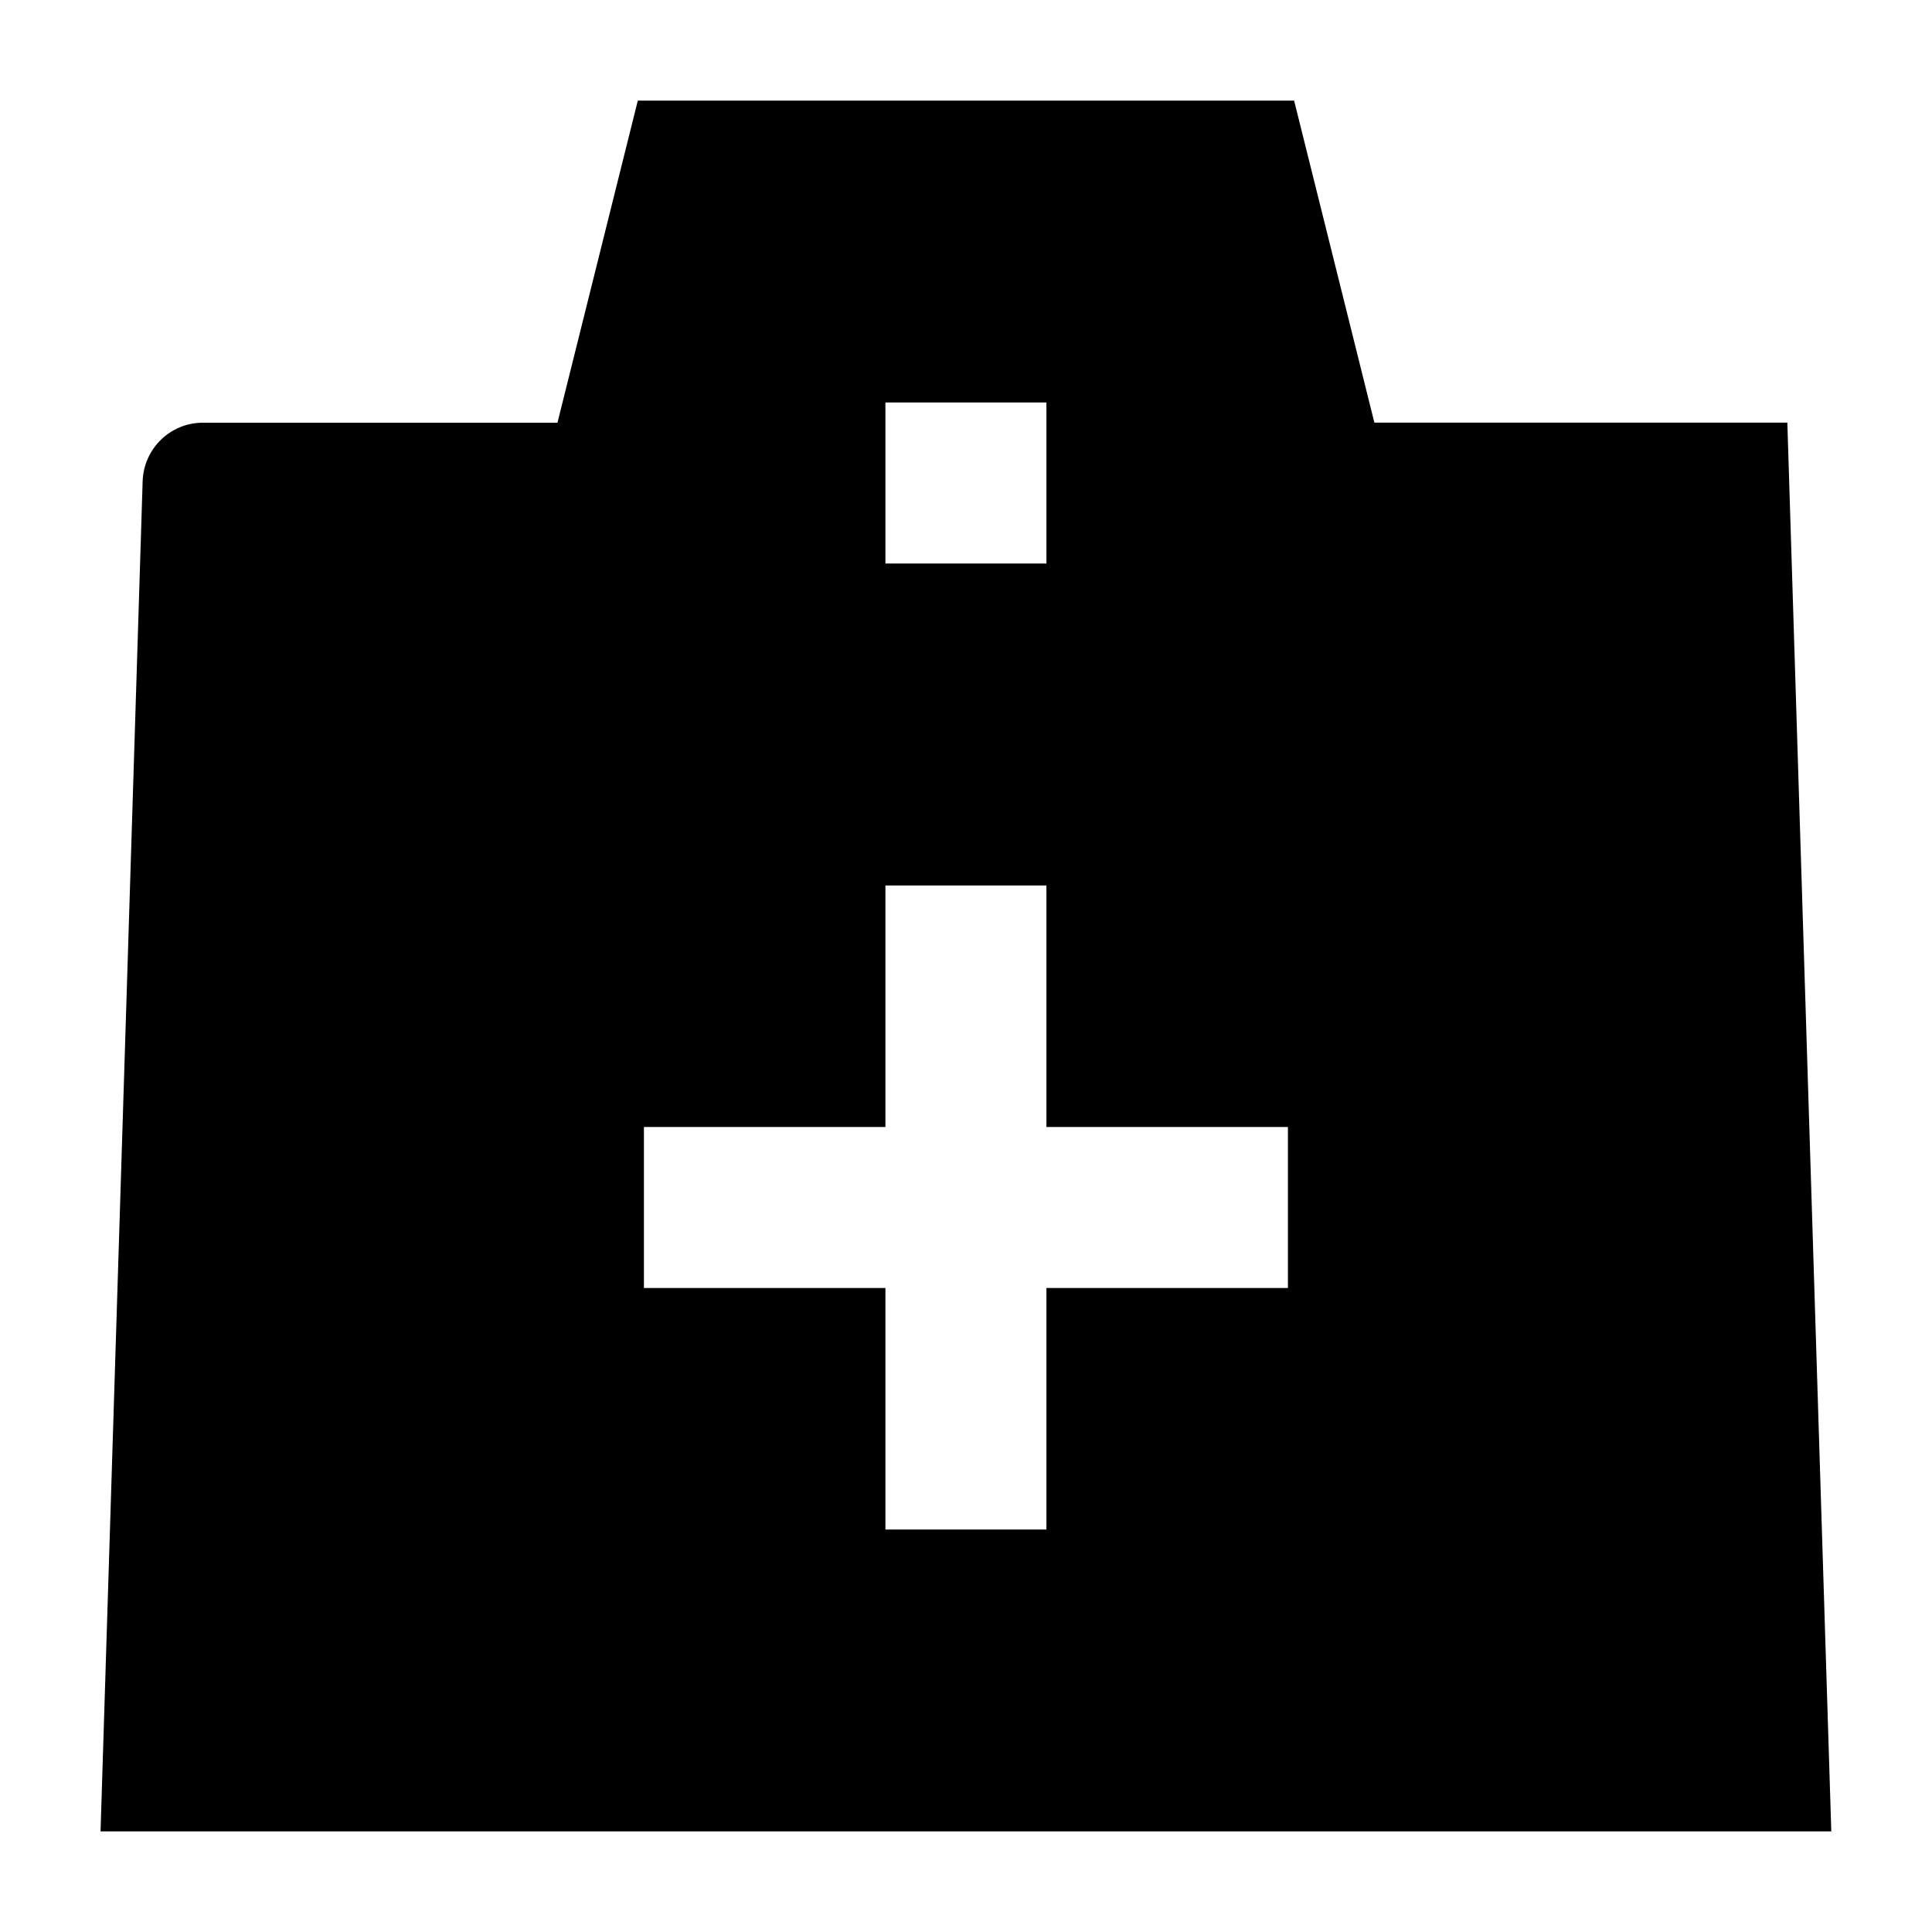 <svg width="24" height="24" viewBox="0 0 24 24" xmlns="http://www.w3.org/2000/svg">
    <path fill-rule="evenodd" clip-rule="evenodd" d="M1.772 5.978C1.785 5.573 2.116 5.251 2.52 5.251H6.925L7.923 1.25H16.076L17.073 5.25H22.203L22.749 22.75H1.249L1.772 5.978ZM12.999 5H10.999V7H12.999V5ZM12.999 19V16H15.999V14H12.999V11H10.999V14H7.999V16H10.999V19H12.999Z"/>
</svg>
